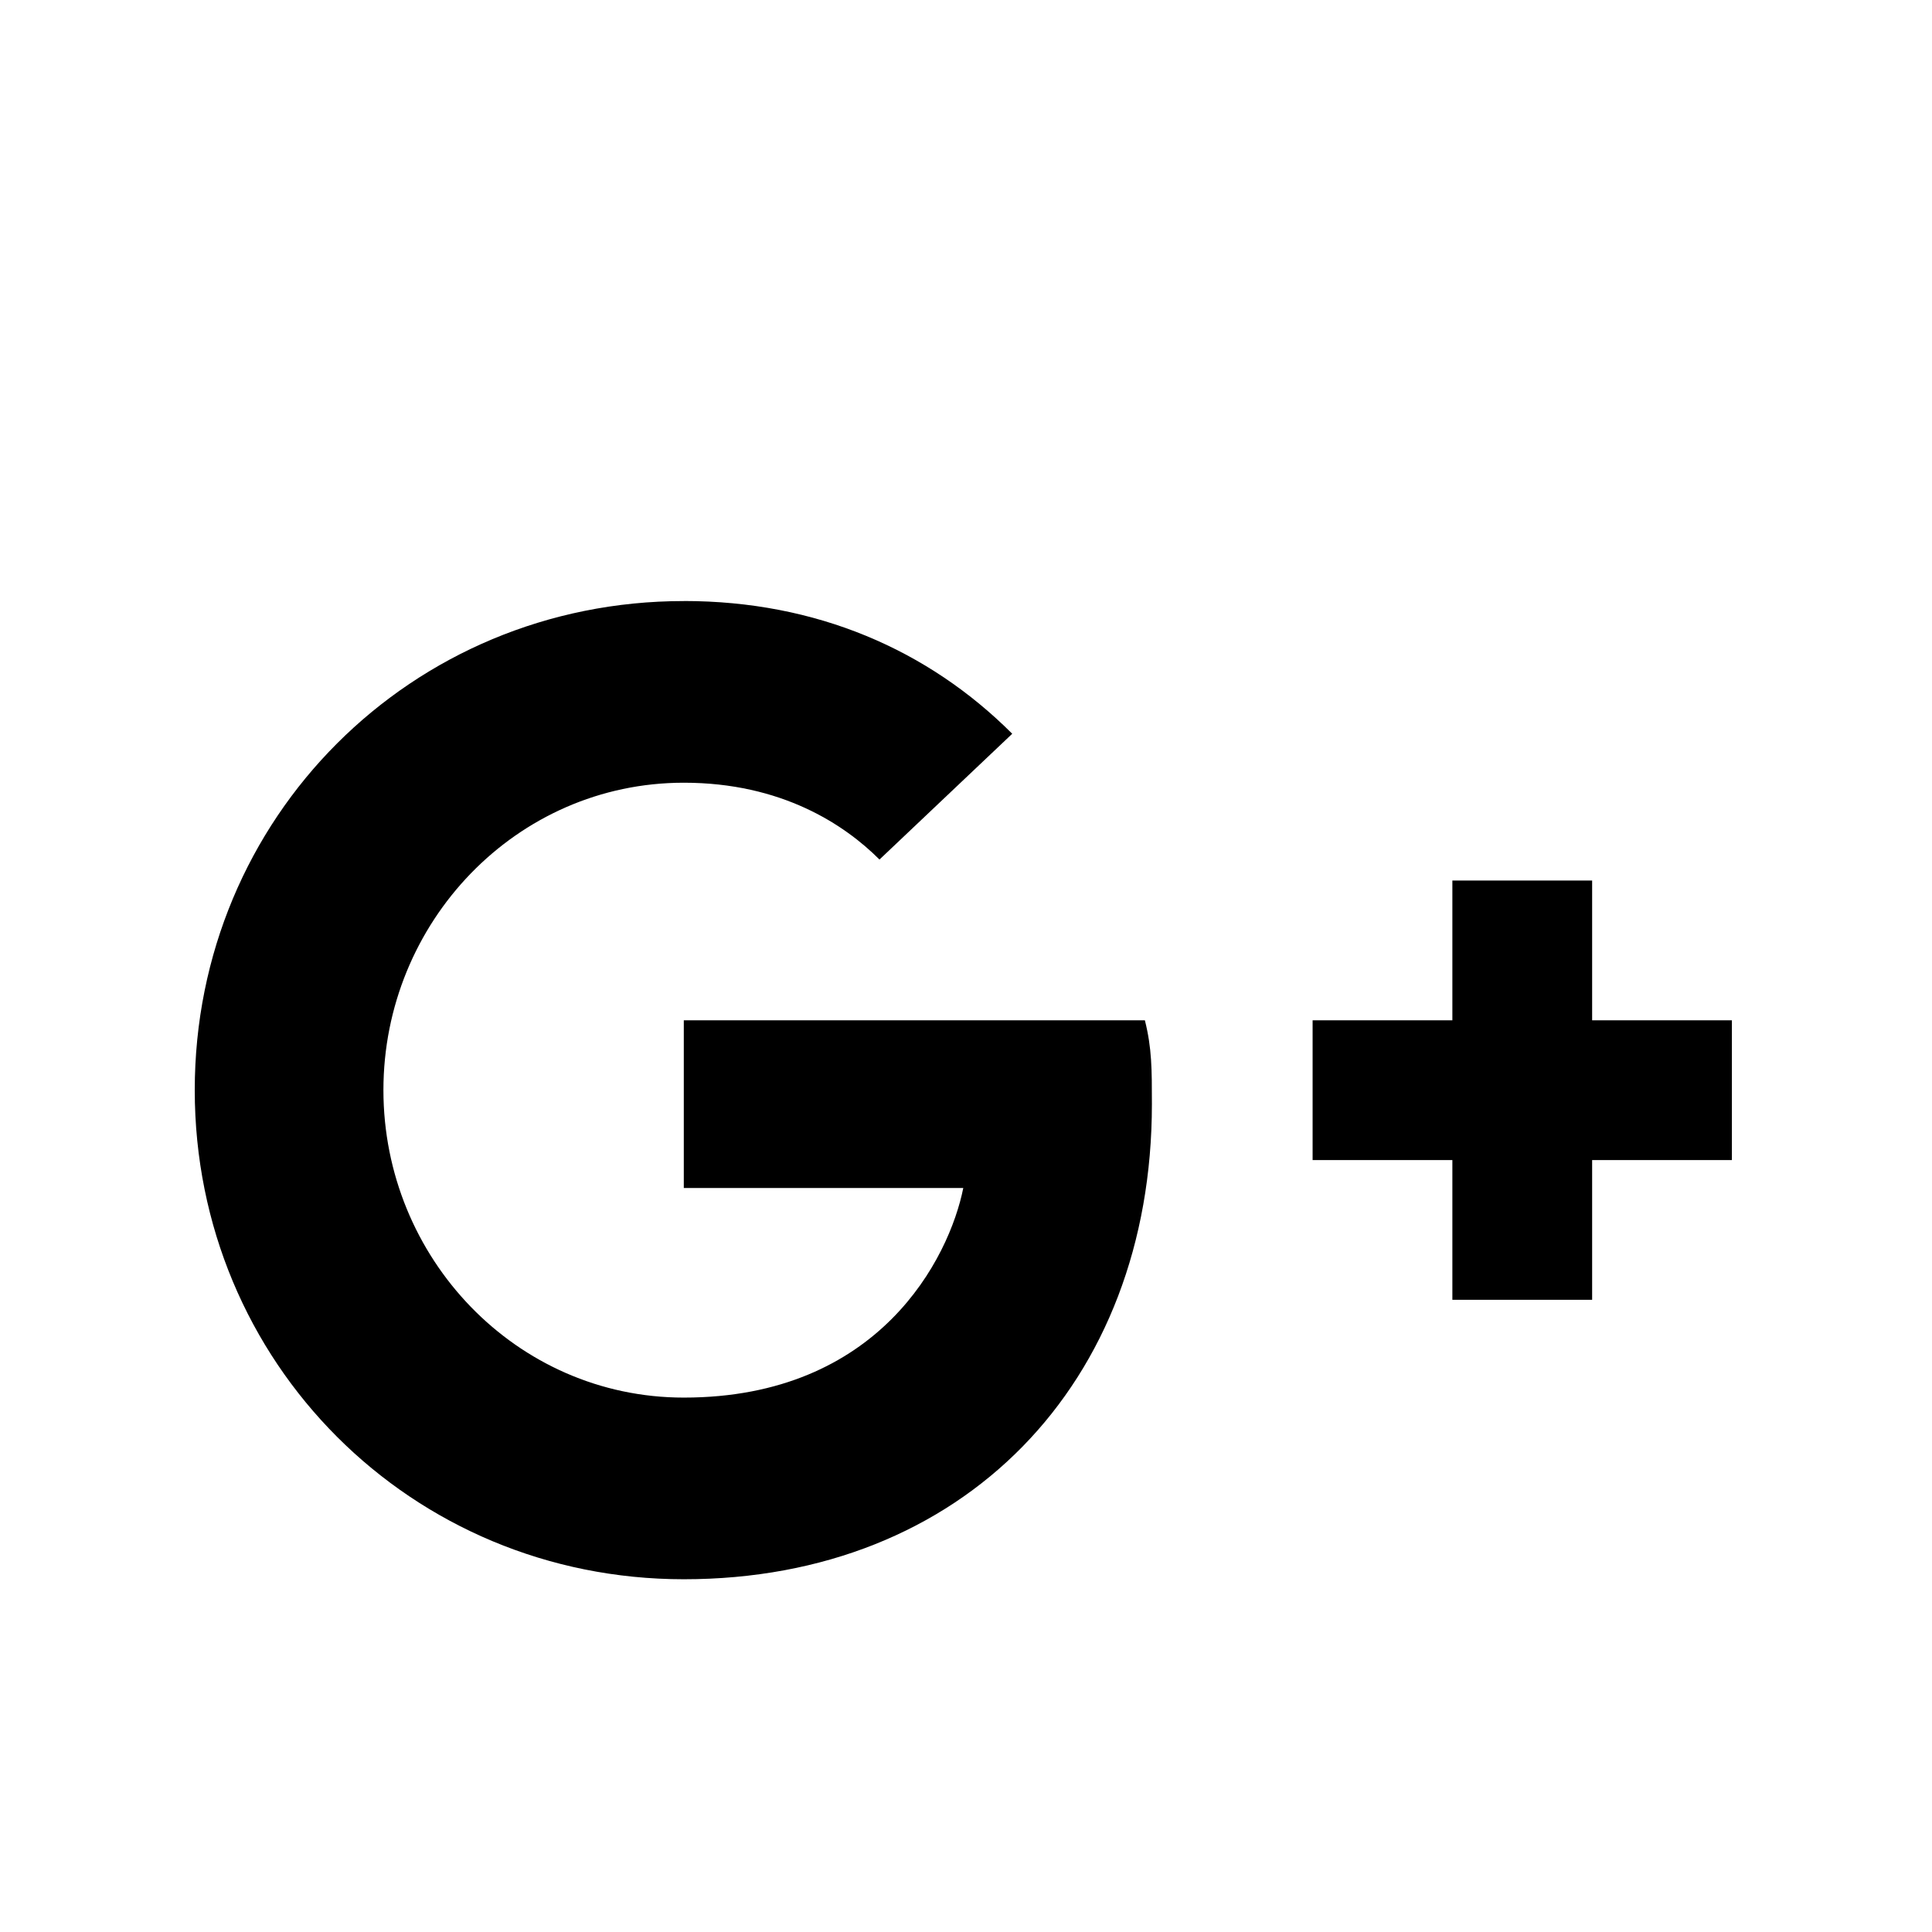 <?xml version="1.0" encoding="UTF-8" standalone="no"?>
<!-- Created with Inkscape (http://www.inkscape.org/) -->

<svg
   xmlns:dc="http://purl.org/dc/elements/1.1/"
   xmlns:cc="http://creativecommons.org/ns#"
   xmlns:rdf="http://www.w3.org/1999/02/22-rdf-syntax-ns#"
   xmlns:svg="http://www.w3.org/2000/svg"
   xmlns="http://www.w3.org/2000/svg"
   xmlns:sodipodi="http://sodipodi.sourceforge.net/DTD/sodipodi-0.dtd"
   xmlns:inkscape="http://www.inkscape.org/namespaces/inkscape"
   width="40.001"
   height="40.001"
   viewBox="0 0 10.583 10.583"
   version="1.1"
   id="svg1770"
   inkscape:version="0.92.3 (2405546, 2018-03-11)"
   sodipodi:docname="google+.svg">
  <defs
     id="defs1764" />
  <sodipodi:namedview
     id="base"
     pagecolor="#ffffff"
     bordercolor="#666666"
     borderopacity="1.0"
     inkscape:pageopacity="0.0"
     inkscape:pageshadow="2"
     inkscape:zoom="1.4"
     inkscape:cx="-44.449271"
     inkscape:cy="112.41832"
     inkscape:document-units="px"
     inkscape:current-layer="layer1"
     showgrid="false"
     inkscape:pagecheckerboard="true"
     units="px"
     fit-margin-top="0"
     fit-margin-left="0"
     fit-margin-right="0"
     fit-margin-bottom="0"
     inkscape:window-width="1366"
     inkscape:window-height="745"
     inkscape:window-x="-8"
     inkscape:window-y="-8"
     inkscape:window-maximized="1" />
  <g
     inkscape:label="Layer 1"
     inkscape:groupmode="layer"
     id="layer1"
     transform="translate(-42.333,-135.226)">
    <g
       id="g30243-1"
       transform="translate(57.113,-291.24)"
       style="opacity:1">
      <rect
         style="fill:#ffffff;fill-opacity:1;stroke-width:0.365"
         id="rect29857-5-8"
         width="10.583"
         height="10.583"
         x="-14.78"
         y="426.466" />
      <path
         transform="matrix(0.265,0,0,0.265,-1.6e-6,-1.9836425e-5)"
         sodipodi:nodetypes="ssscccccsssccsccccccccccccc"
         inkscape:connector-curvature="0"
         id="path29861-21"
         d="m -41.639,1621.73 c -5.633,0 -10.109,4.477 -10.109,10.109 0,5.633 4.477,10.111 10.109,10.111 5.777,0 9.676,-4.045 9.676,-9.822 0,-0.722 -5.8e-5,-1.155 -0.145,-1.732 h -9.531 v 3.467 h 5.777 c -0.289,1.444 -1.733,4.332 -5.777,4.332 -3.466,0 -6.209,-2.889 -6.209,-6.356 0,-3.466 2.743,-6.354 6.209,-6.354 2.022,0 3.323,0.866 4.045,1.588 l 2.744,-2.6 c -1.733,-1.733 -4.045,-2.744 -6.789,-2.744 z m 15.887,5.777 v 2.889 h -2.889 v 2.889 h 2.889 v 2.889 h 2.889 v -2.889 h 2.889 v -2.889 h -2.889 v -2.889 z"
         style="fill:#000000;fill-opacity:1;stroke-width:1.381" />
    </g>
  </g>
</svg>
